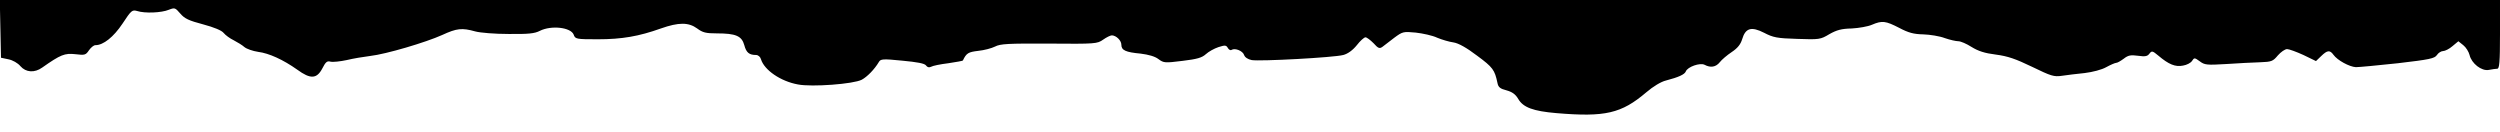 <?xml version="1.0" standalone="no"?>
<!DOCTYPE svg PUBLIC "-//W3C//DTD SVG 20010904//EN"
 "http://www.w3.org/TR/2001/REC-SVG-20010904/DTD/svg10.dtd">
<svg version="1.0" xmlns="http://www.w3.org/2000/svg"
 width="1273pt" height="67pt" viewBox="0 0 1273 67"
 preserveAspectRatio="xMidYMid meet">

<g transform="translate(0,67) scale(0.1,-0.1)"
fill="#000000" stroke="none">
<path d="M2 523 l3 -147 38 -8 c21 -4 48 -19 61 -35 28 -32 72 -35 111 -7 94
66 114 74 169 68 48 -6 53 -4 69 20 10 14 24 26 33 26 40 0 92 41 138 110 44
67 49 71 74 64 40 -13 125 -9 161 6 31 12 33 11 59 -19 22 -26 44 -36 116 -55
56 -15 95 -31 105 -44 9 -11 32 -28 51 -37 19 -10 44 -25 55 -35 11 -9 42 -20
69 -24 56 -7 128 -40 200 -91 67 -49 99 -47 127 6 17 33 24 40 42 35 12 -3 49
1 82 8 33 8 87 17 120 21 80 9 283 69 367 107 74 34 100 37 168 18 25 -7 101
-13 170 -13 101 -1 132 2 159 16 58 29 157 18 172 -19 8 -23 12 -24 123 -24
123 0 209 15 321 55 91 32 141 32 185 0 28 -21 45 -25 100 -25 97 0 127 -13
140 -60 10 -38 25 -50 60 -50 11 0 22 -10 25 -22 17 -55 100 -112 188 -128 71
-14 283 2 325 24 28 15 65 53 87 90 9 16 20 17 120 7 75 -7 113 -14 120 -24 7
-10 16 -12 26 -7 8 5 47 13 88 18 40 6 74 12 74 14 18 38 28 43 78 49 30 3 68
13 86 22 27 14 66 16 275 15 237 -2 245 -1 275 20 17 12 37 22 45 22 22 -1 48
-26 48 -48 0 -28 22 -38 98 -45 40 -5 73 -14 91 -28 27 -20 33 -20 122 -9 75
9 99 16 119 34 14 13 43 29 64 36 34 11 40 10 48 -4 5 -9 14 -14 19 -10 18 11
57 -5 64 -26 4 -12 19 -22 39 -26 43 -7 418 13 466 26 23 6 48 24 69 50 17 22
37 40 44 40 7 0 25 -14 41 -30 24 -27 31 -29 46 -18 9 7 36 28 60 46 42 31 46
32 109 26 36 -4 86 -15 109 -26 24 -10 61 -21 83 -24 26 -4 67 -27 121 -68 80
-59 89 -72 103 -138 4 -22 14 -30 46 -38 29 -8 46 -20 60 -44 25 -43 76 -62
194 -72 249 -21 331 -2 458 106 35 30 75 54 100 60 65 17 95 31 101 46 9 24
73 46 96 34 30 -16 57 -12 77 13 10 13 37 36 61 52 30 20 45 39 53 65 17 58
47 66 112 33 46 -24 66 -28 168 -31 113 -4 119 -3 164 24 37 21 62 28 114 29
36 2 83 10 103 19 52 22 69 20 139 -16 47 -25 74 -32 122 -33 34 -1 84 -9 110
-19 26 -9 57 -16 69 -16 12 0 42 -13 67 -29 34 -21 67 -32 124 -39 61 -8 101
-22 184 -62 97 -47 111 -52 152 -46 25 4 78 10 116 14 41 5 87 17 110 30 22
12 45 22 51 22 6 0 23 10 38 21 23 18 36 20 73 15 36 -5 48 -3 58 11 12 15 15
15 45 -10 53 -45 87 -59 126 -51 19 3 40 14 46 24 11 17 13 17 39 -2 25 -19
36 -20 136 -14 59 4 137 8 172 9 58 2 65 5 90 35 15 17 36 32 47 32 10 0 48
-14 83 -30 l64 -31 27 26 c31 30 44 31 62 6 20 -28 81 -61 114 -63 16 0 112 9
214 20 162 19 187 24 199 42 7 11 22 20 31 20 10 0 32 11 48 25 l30 25 25 -20
c14 -11 28 -34 32 -50 10 -43 61 -83 98 -76 16 3 36 6 43 6 11 0 14 33 14 175
l0 175 -6365 0 -6366 0 3 -147z"/>
</g>
</svg>
